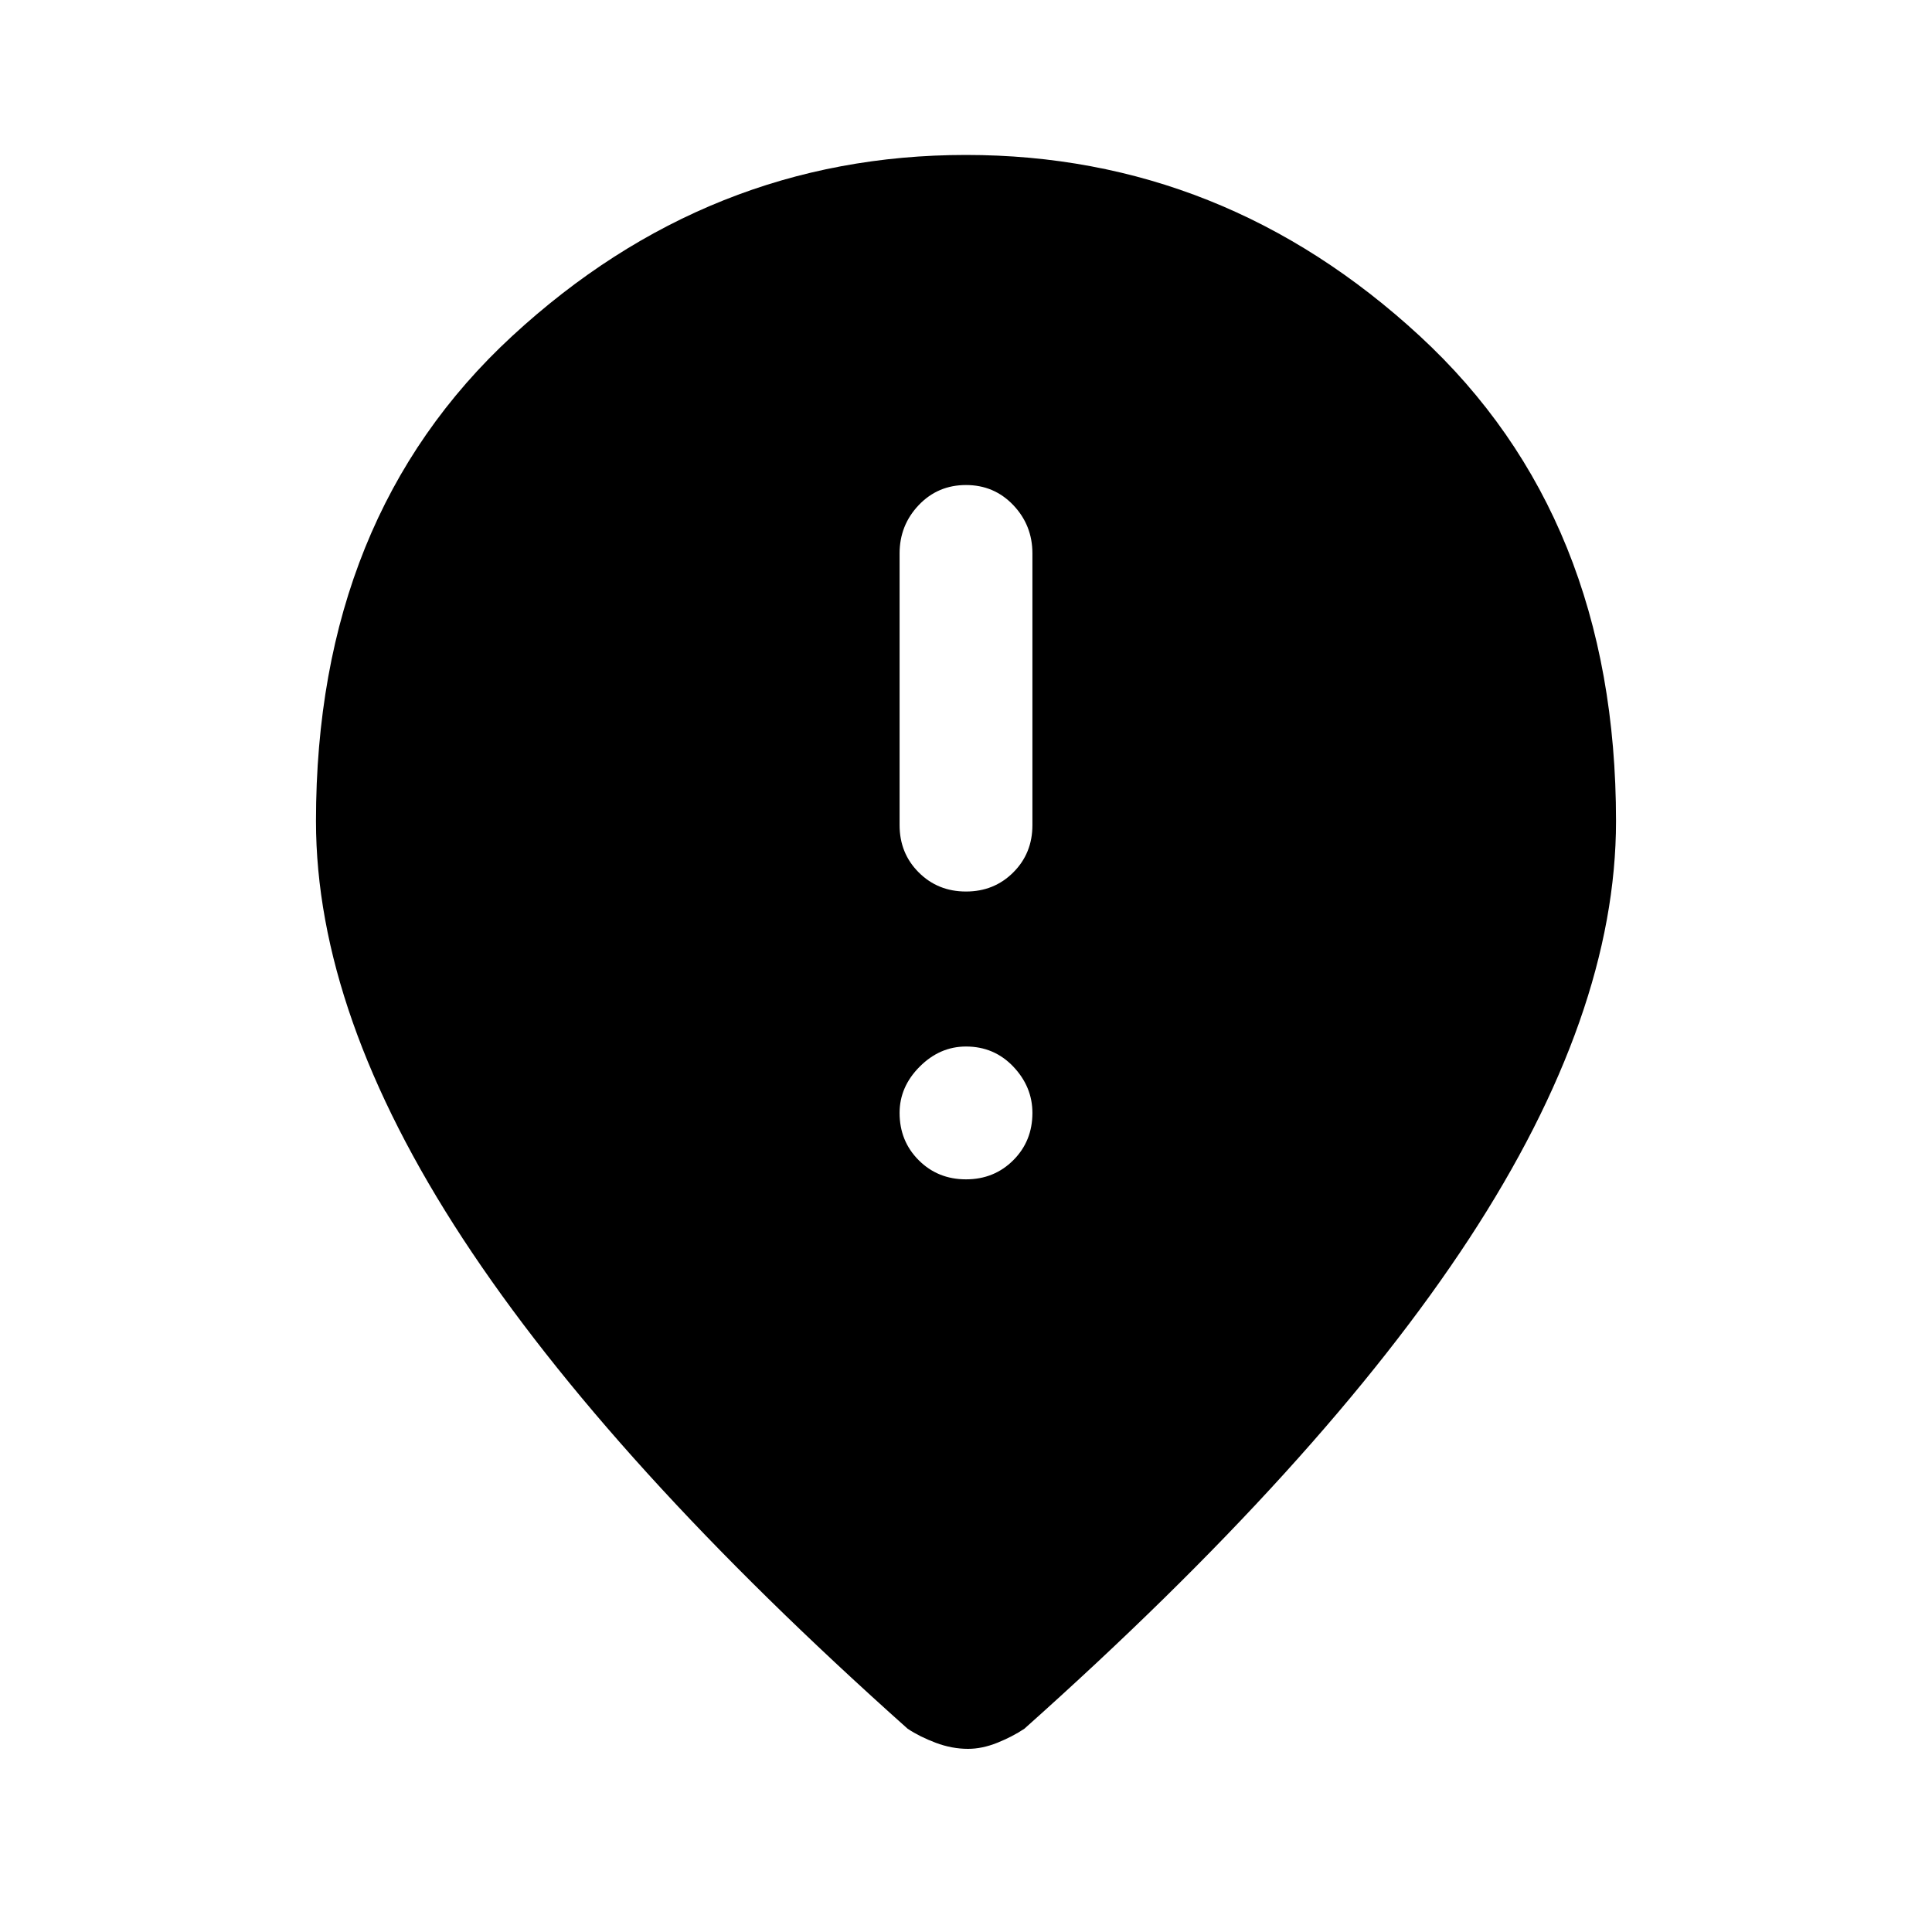 <svg xmlns="http://www.w3.org/2000/svg" height="40" width="40"><path d="M20 18.458Q20.583 18.458 20.979 18.062Q21.375 17.667 21.375 17.083V11.458Q21.375 10.875 20.979 10.458Q20.583 10.042 20 10.042Q19.417 10.042 19.021 10.458Q18.625 10.875 18.625 11.458V17.083Q18.625 17.667 19.021 18.062Q19.417 18.458 20 18.458ZM20 24.417Q20.583 24.417 20.979 24.021Q21.375 23.625 21.375 23.042Q21.375 22.5 20.979 22.083Q20.583 21.667 20 21.667Q19.458 21.667 19.042 22.083Q18.625 22.5 18.625 23.042Q18.625 23.625 19.021 24.021Q19.417 24.417 20 24.417ZM20.042 36.208Q19.708 36.208 19.375 36.083Q19.042 35.958 18.792 35.792Q12.625 30.292 9.583 25.646Q6.542 21 6.542 17Q6.542 10.708 10.604 6.958Q14.667 3.208 20 3.208Q25.333 3.208 29.396 6.958Q33.458 10.708 33.458 17Q33.458 21 30.417 25.646Q27.375 30.292 21.208 35.792Q20.958 35.958 20.646 36.083Q20.333 36.208 20.042 36.208Z"/></svg>